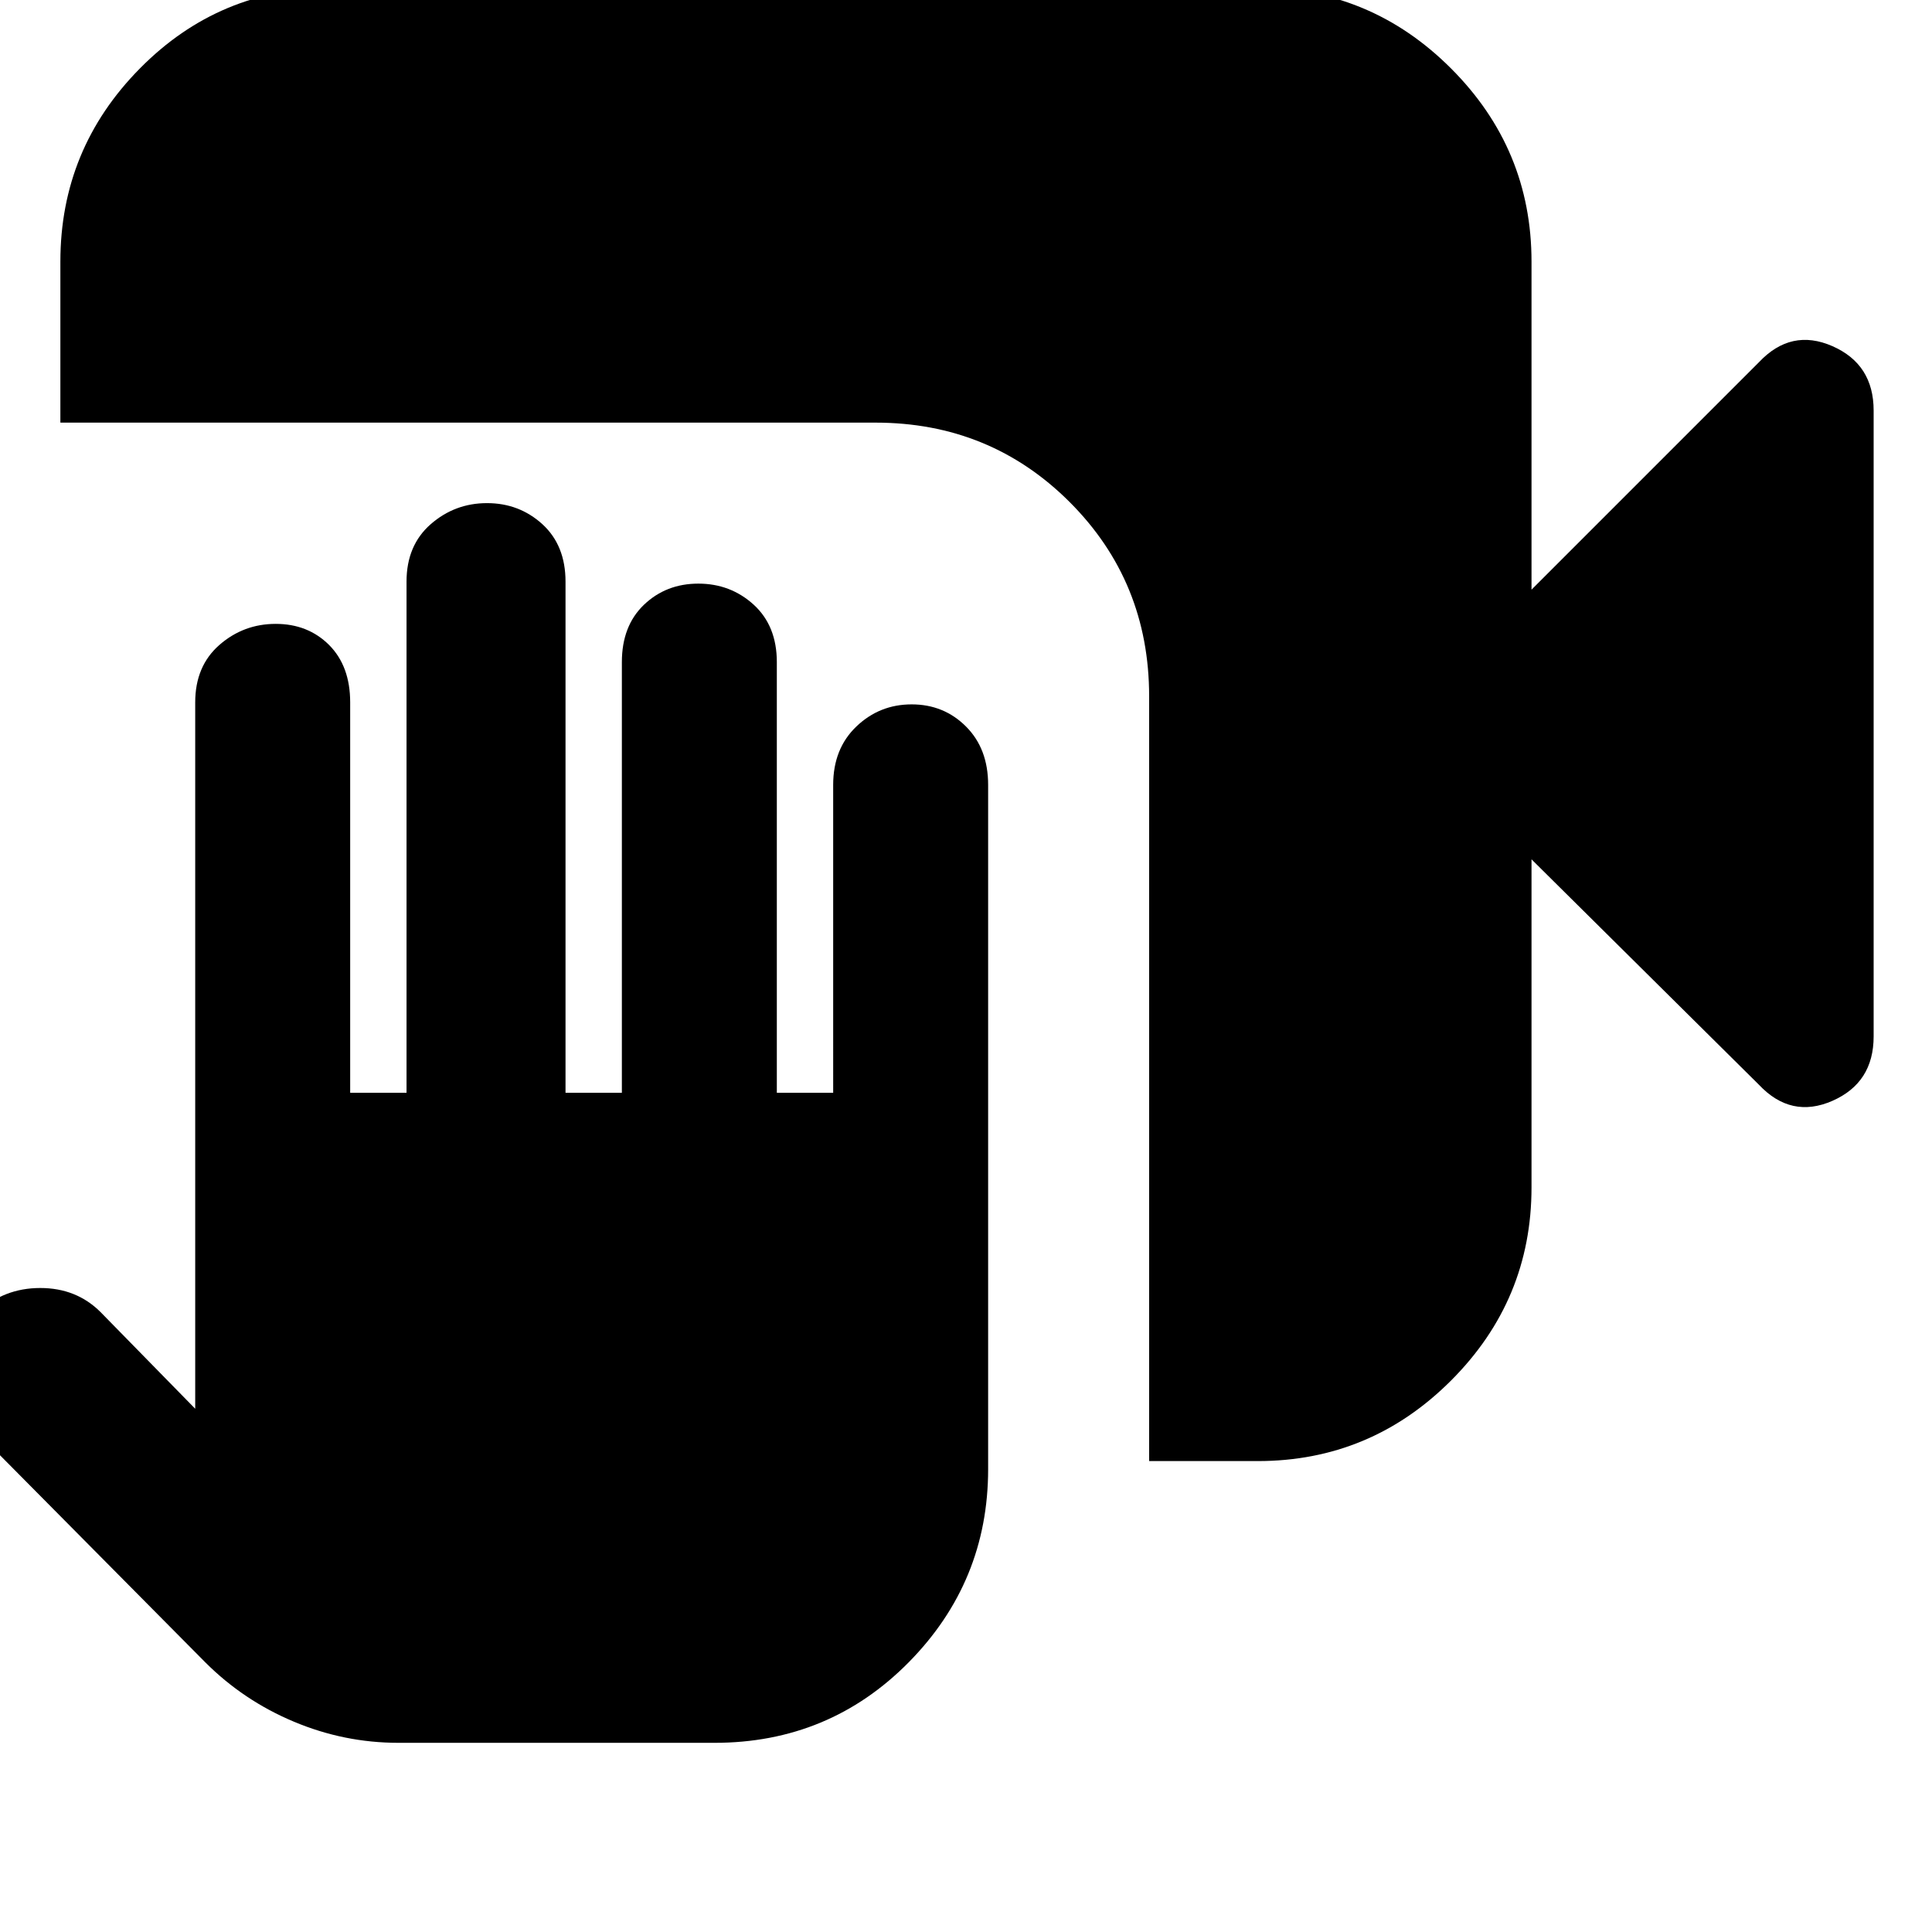<svg xmlns="http://www.w3.org/2000/svg" height="24" width="24"><path d="M4.95 21.65q-.675 0-1.3-.263-.625-.262-1.1-.737L-.275 17.8q-.325-.3-.325-.738 0-.437.325-.762Q.05 16 .5 16t.75.3l1.175 1.2V8.725q0-.45.3-.713.3-.262.7-.262.4 0 .663.262.262.263.262.713v4.85h.7v-6.35q0-.45.3-.713.3-.262.7-.262.4 0 .688.262.287.263.287.713v6.35h.7v-5.35q0-.45.275-.713.275-.262.675-.262t.688.262q.287.263.287.713v5.35h.7V9.75q0-.45.288-.725.287-.275.687-.275.4 0 .675.275t.275.725v8.5q0 1.4-.987 2.4-.988 1-2.413 1Zm9.325-3.5v-9.5q0-1.425-.987-2.413-.988-.987-2.413-.987H.75v-2q0-1.4.988-2.4.987-1 2.387-1h11.5q1.4 0 2.4 1t1 2.4v4.075L21.85 4.5q.4-.425.913-.2.512.225.512.8v7.775q0 .575-.512.8-.513.225-.913-.2l-2.825-2.8v4.075q0 1.4-1 2.4t-2.4 1Z"/></svg>